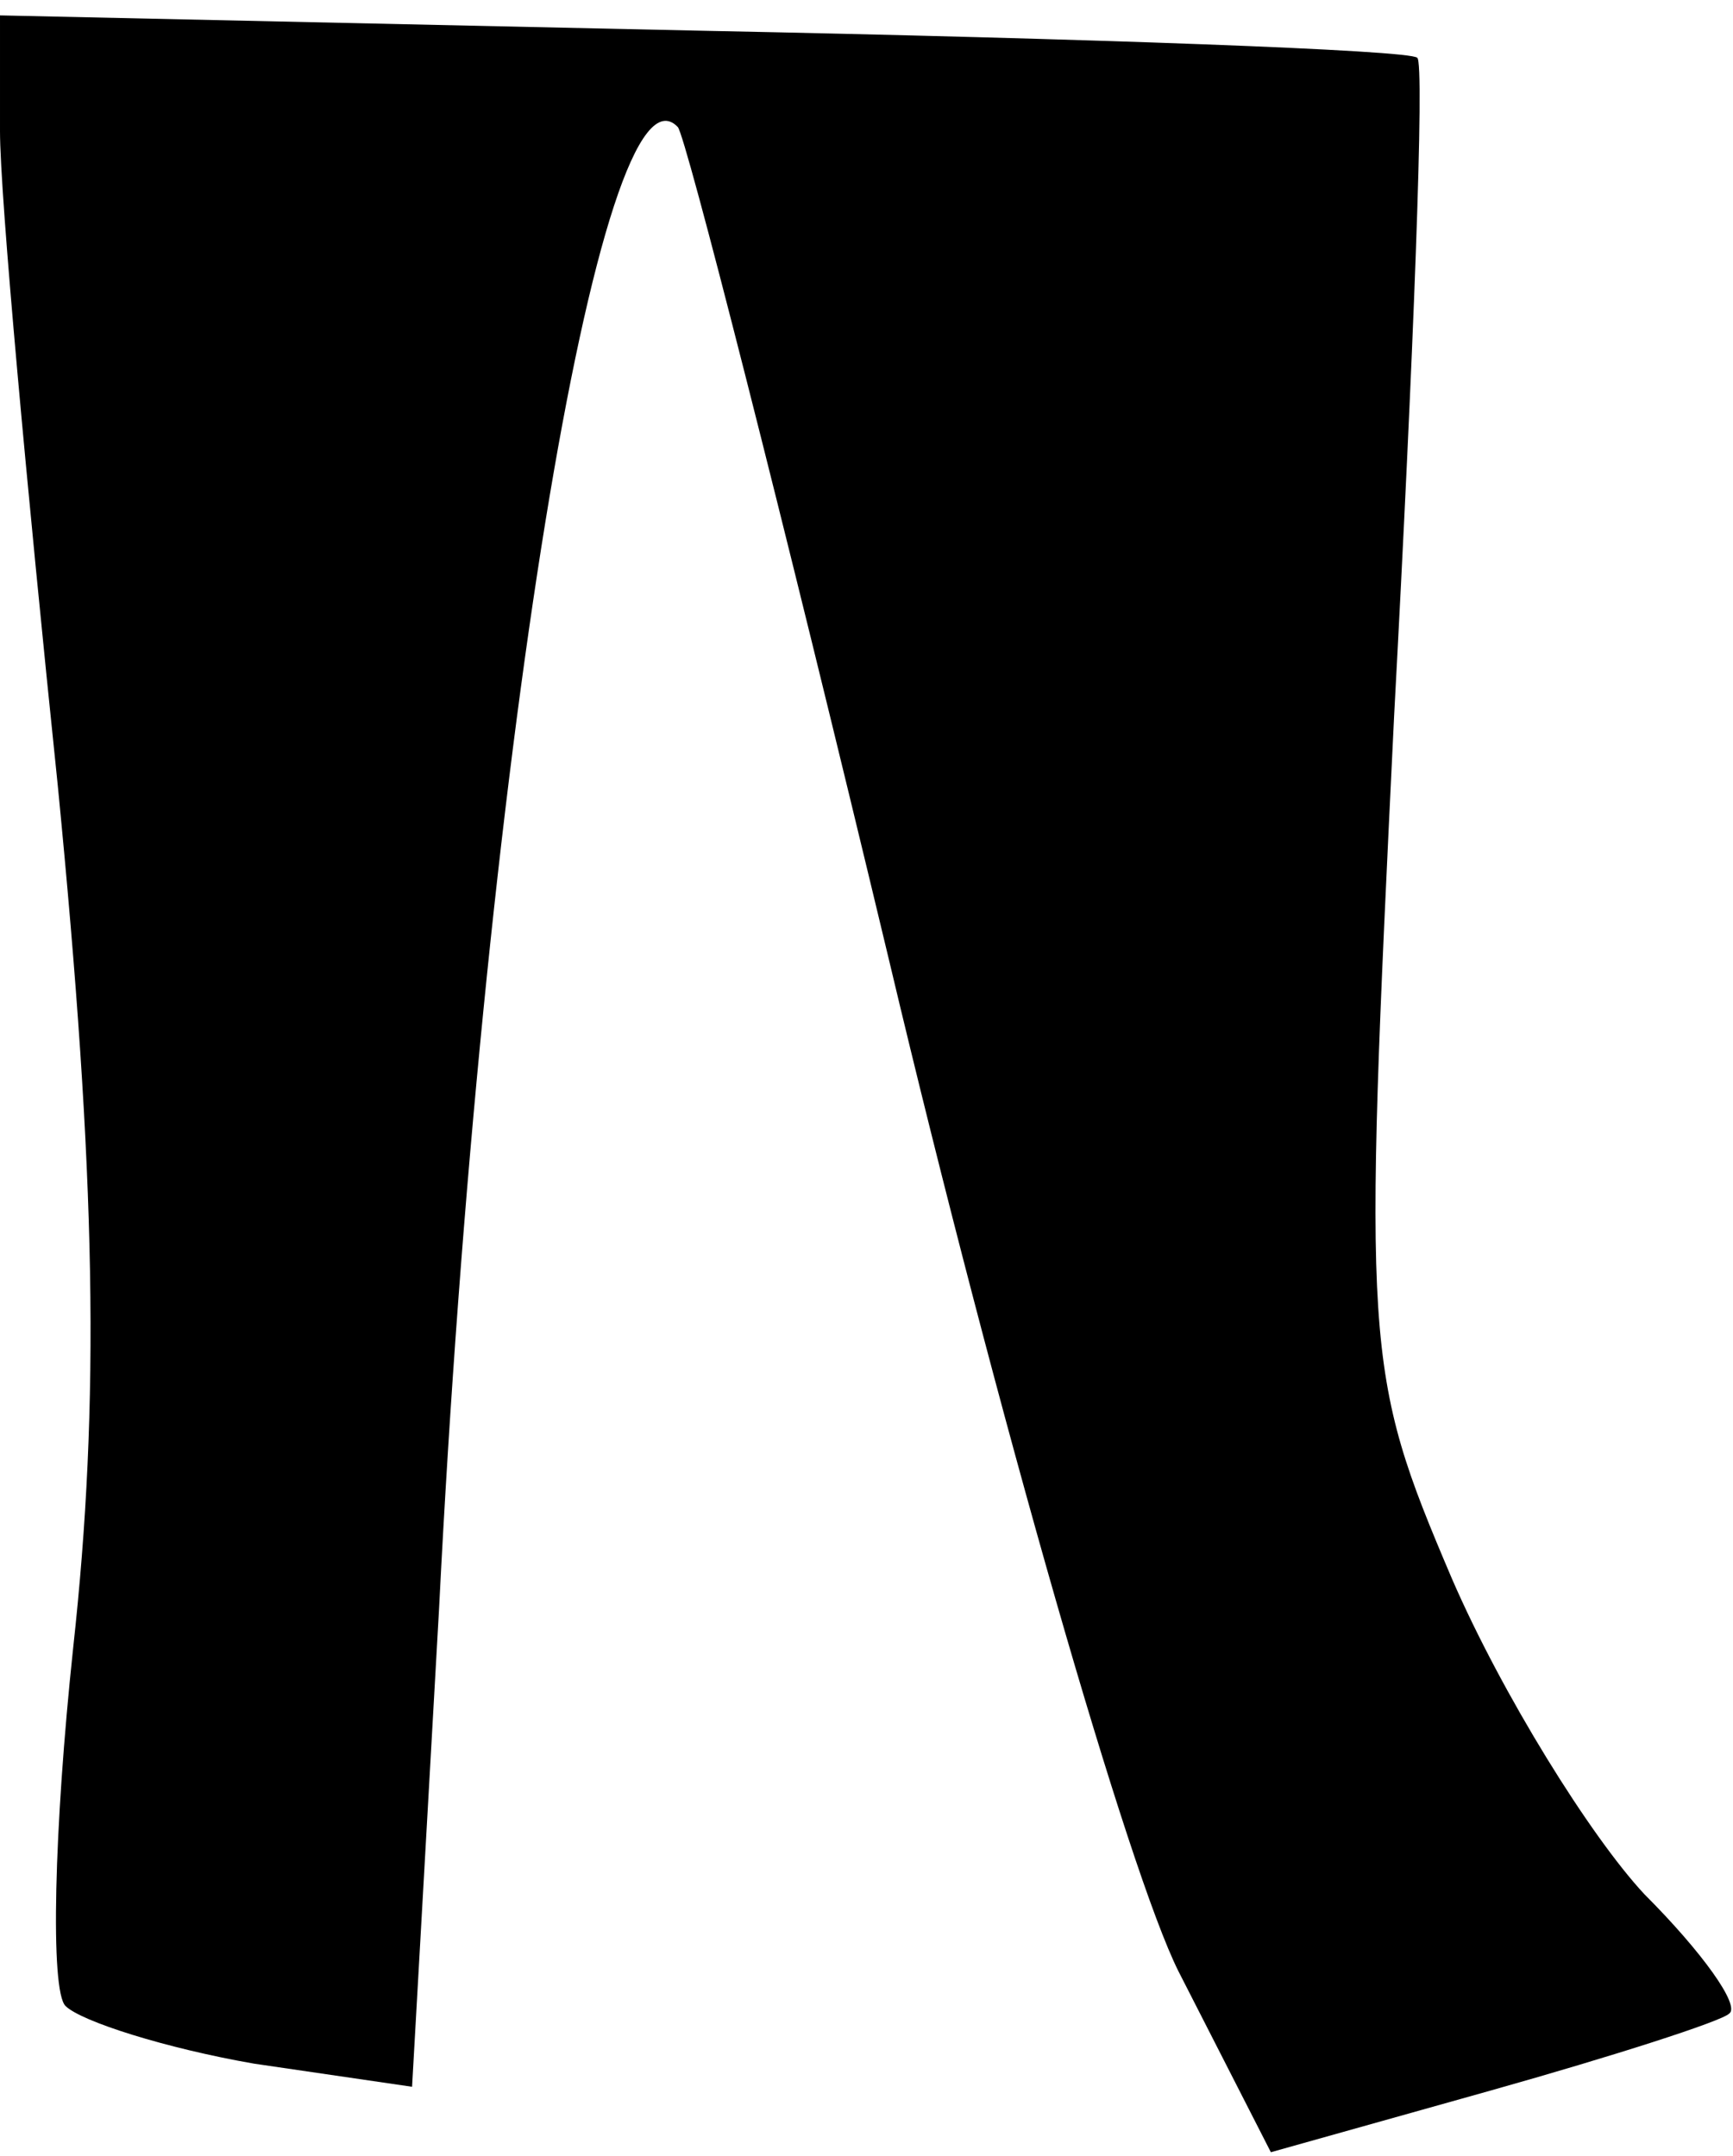 <?xml version="1.0" standalone="no"?>
<!DOCTYPE svg PUBLIC "-//W3C//DTD SVG 20010904//EN"
 "http://www.w3.org/TR/2001/REC-SVG-20010904/DTD/svg10.dtd">
<svg version="1.0" xmlns="http://www.w3.org/2000/svg"
 width="45pt" height="56pt" viewBox="0 0 45 56"
 preserveAspectRatio="xMidYMid meet">
<g transform="translate(0,56) scale(0.1,-0.1)"
fill="#000000" stroke="none">
<path fill="#000000" stroke="none" d="M0 526 c0 -17 7 -93 15 -170 10 -102
11 -160 4 -224 -5 -47 -6 -89 -2 -93 4 -4 26 -11 49 -15 l41 -6 7 124 c11 219
42 406 62 385 2 -2 27 -100 55 -217 28 -118 62 -236 75 -262 l24 -47 57 16
c32 9 60 18 62 20 3 2 -7 16 -22 31 -14 15 -37 52 -50 82 -23 54 -23 59 -15
224 5 93 8 170 6 171 -2 2 -85 5 -185 7 l-183 4 0 -30z"/>
</g>
</svg>

